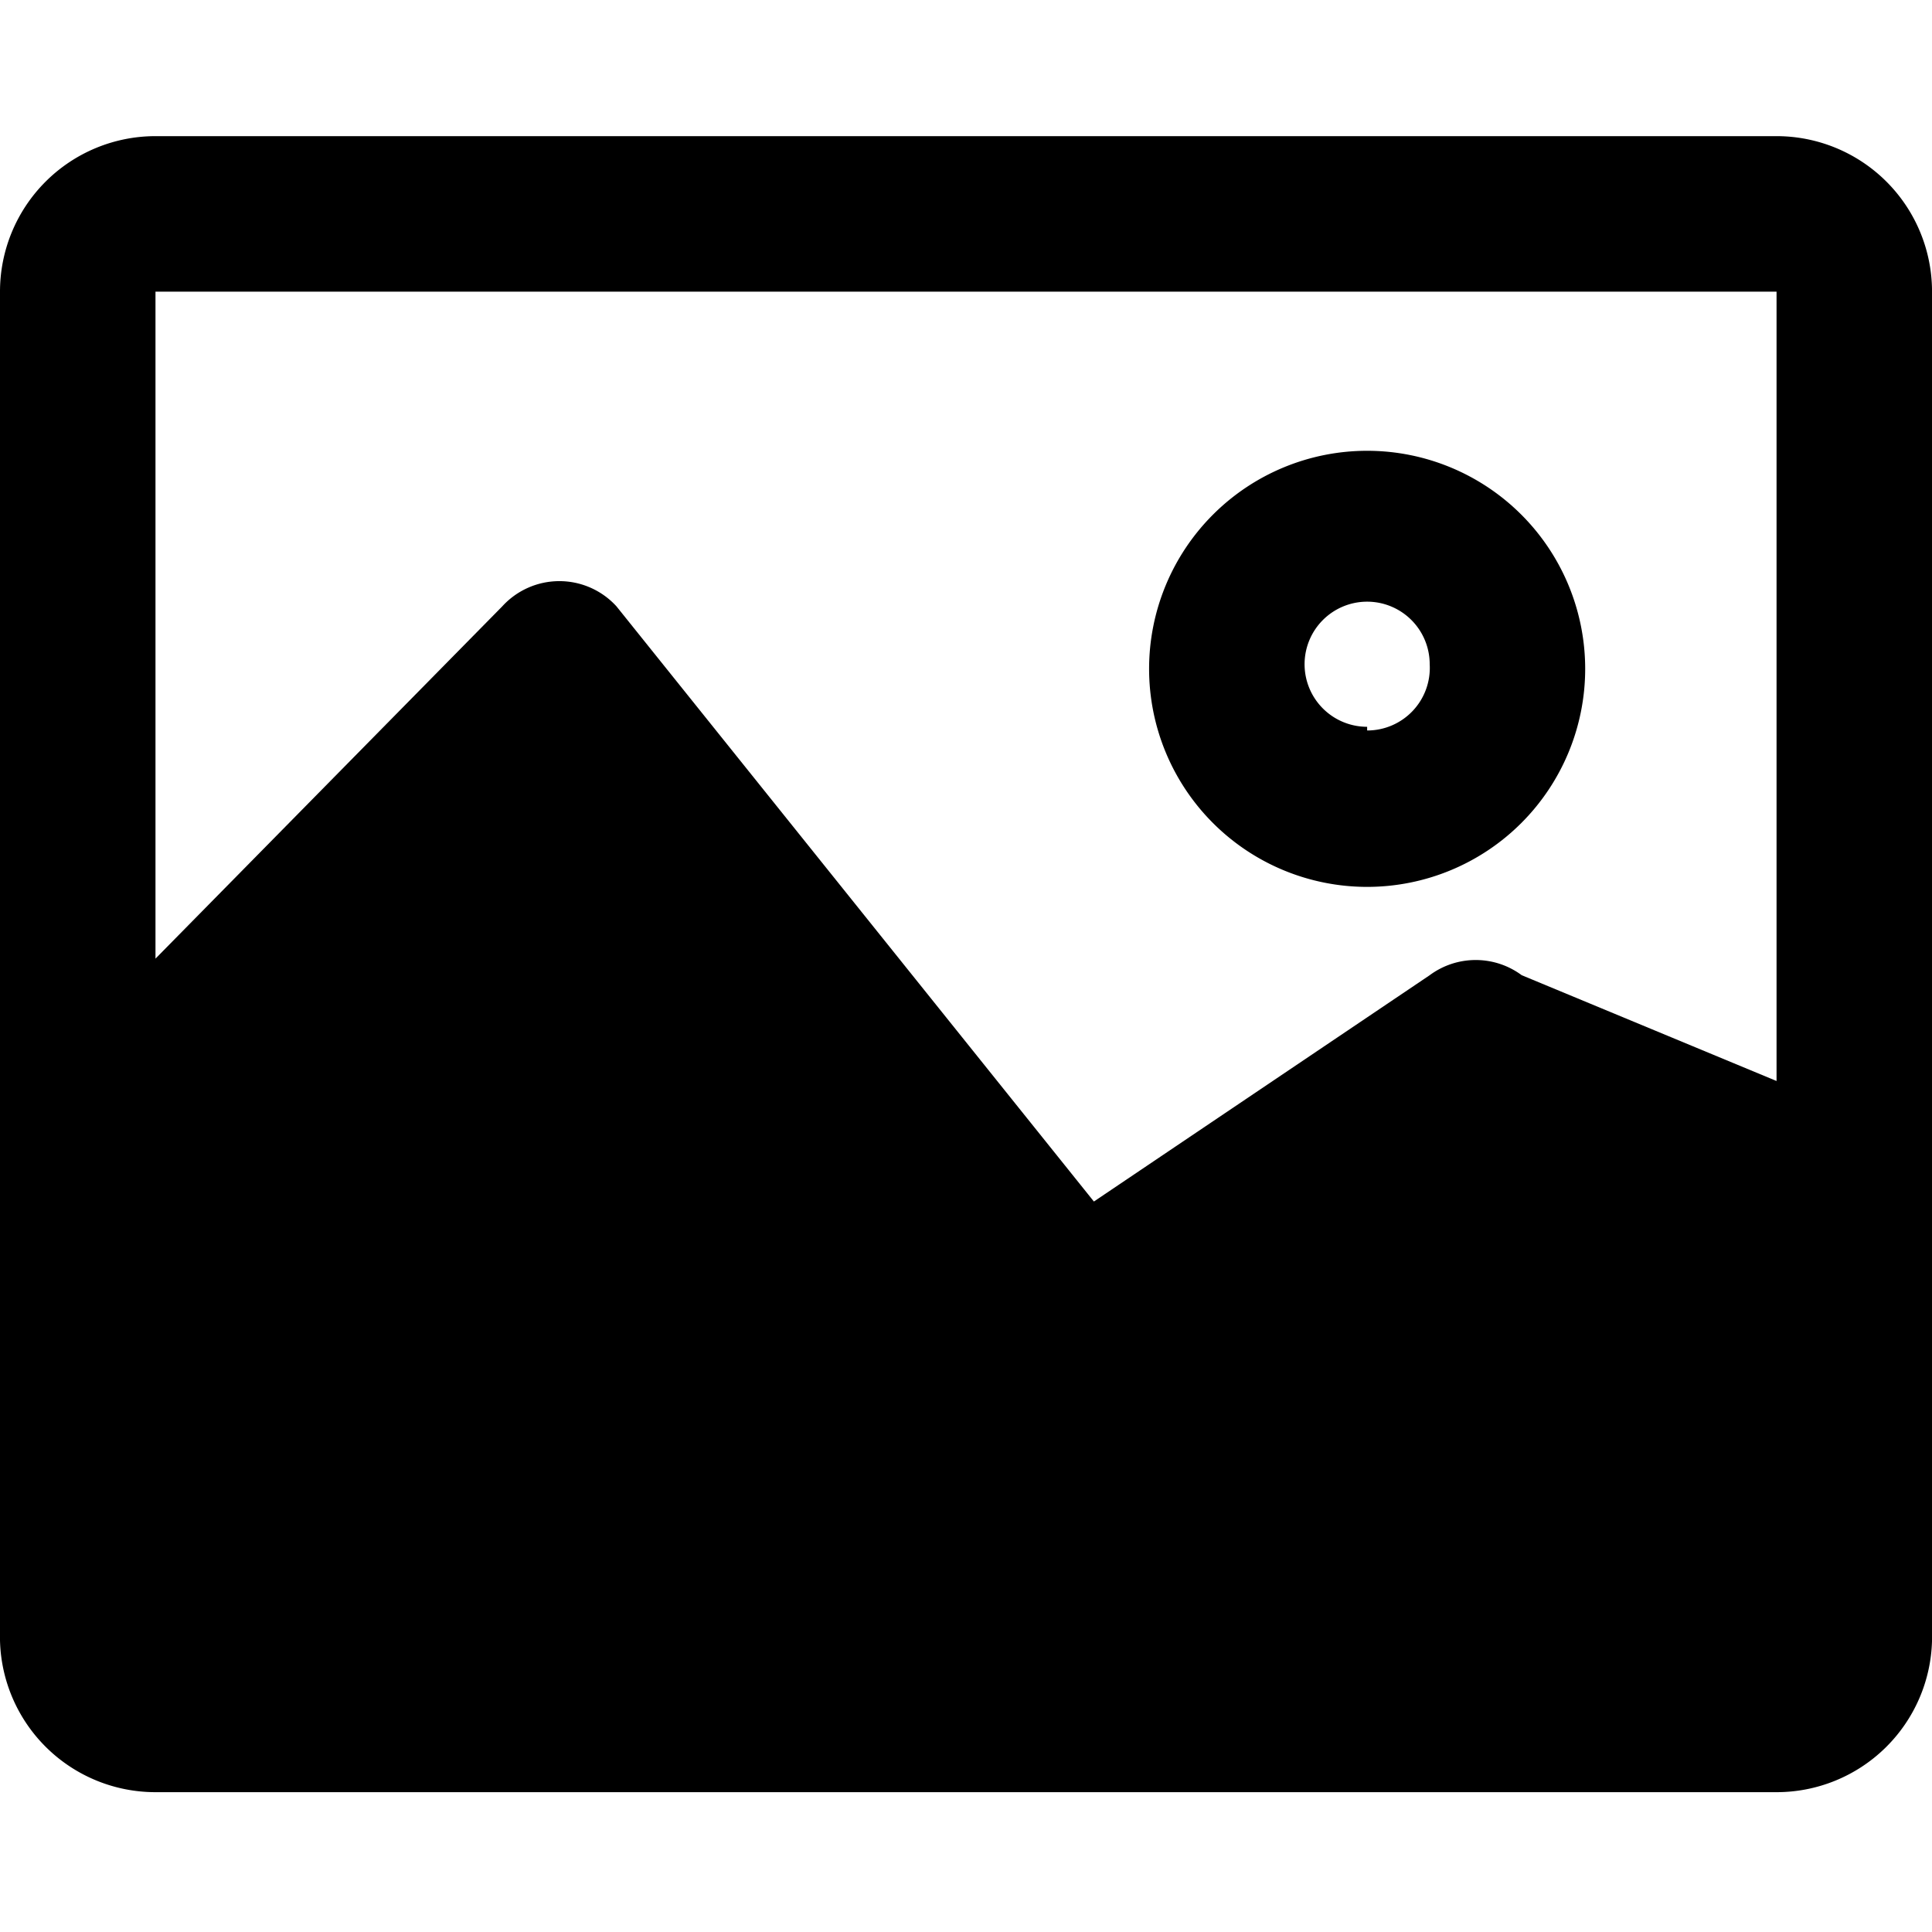 <svg viewBox="0 0 1192 1024" xmlns="http://www.w3.org/2000/svg" width="128" height="128"><path d="M1096.089 0H95.929A95.929 95.929 0 0 0 0 95.929v832.142A95.929 95.929 0 0 0 95.929 1021.729h1000.16A95.929 95.929 0 0 0 1192.018 928.071V95.929A95.929 95.929 0 0 0 1096.089 0z m-157.233 517.676a47.681 47.681 0 0 0-56.763 0l-207.184 139.636L380.31 290.058a47.681 47.681 0 0 0-70.386 0L95.929 507.459V95.929h1000.16v487.024z"></path><path d="M843.494 194.129a134.528 134.528 0 1 0 134.528 134.528 134.528 134.528 0 0 0-134.528-134.528z m0 170.288a38.599 38.599 0 1 1 38.599-38.599 38.599 38.599 0 0 1-38.599 40.869z"></path></svg>